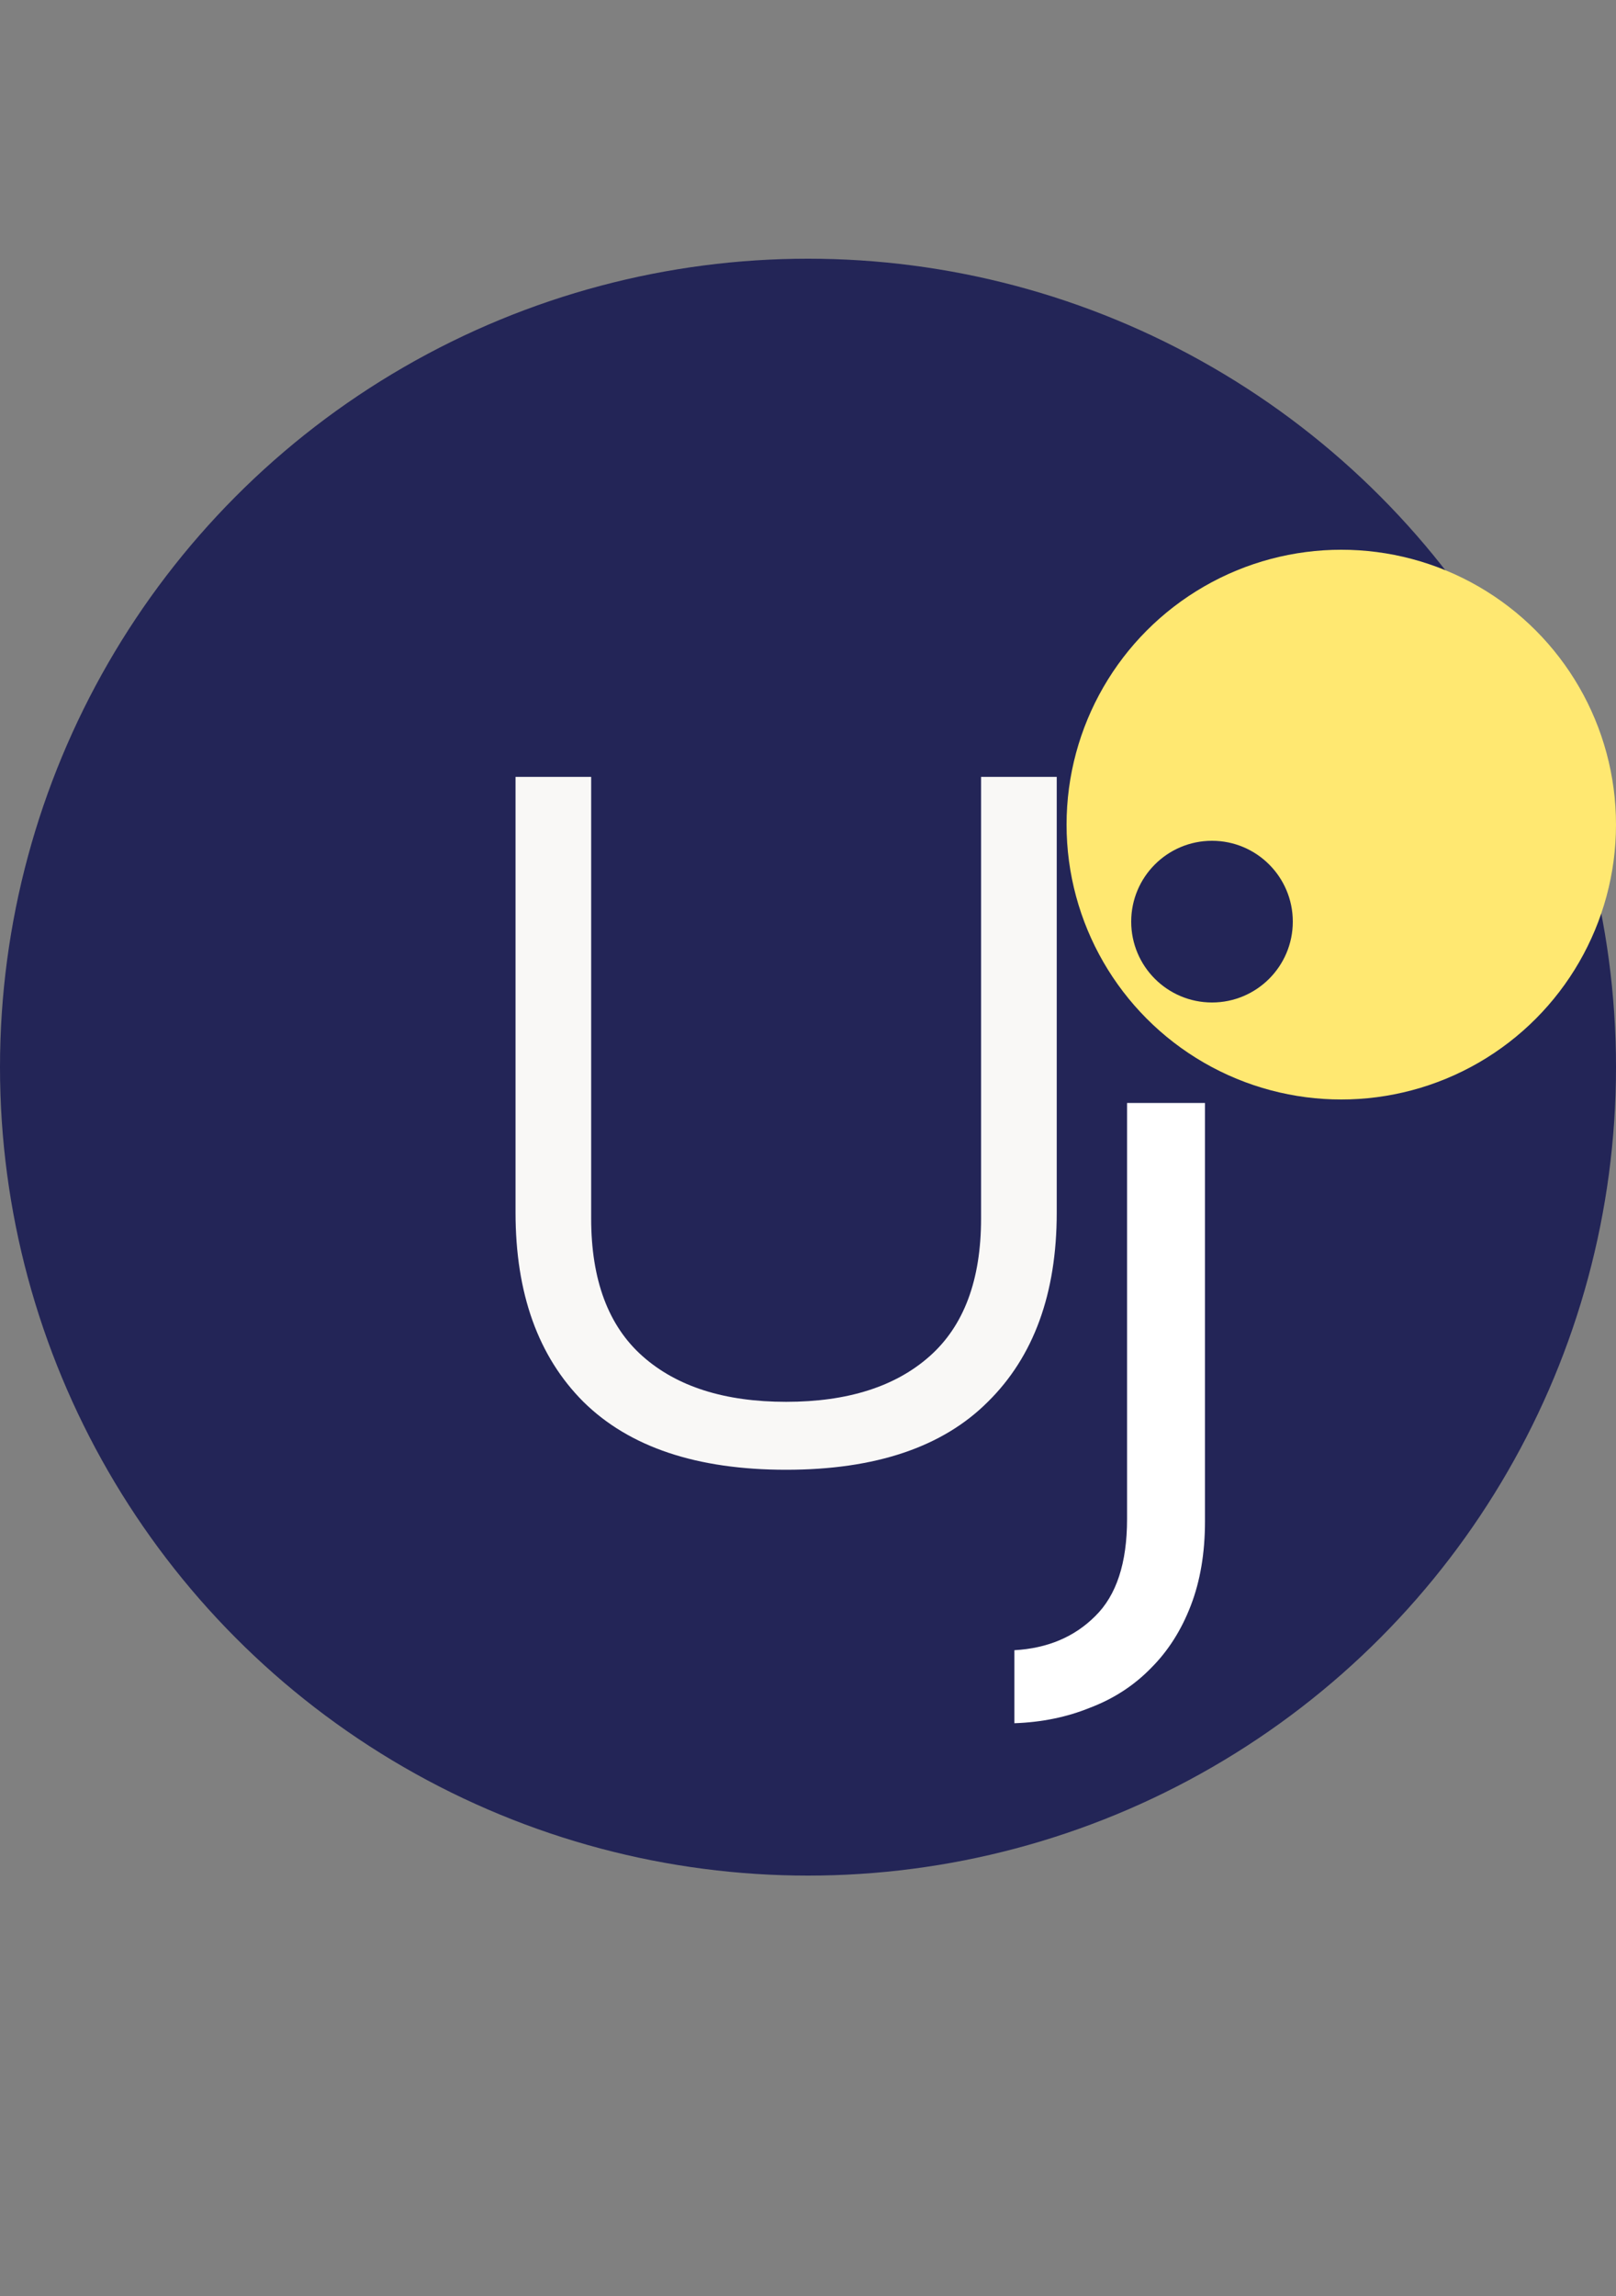 <svg width="50" height="71" viewBox="0 0 50 71" fill="none" xmlns="http://www.w3.org/2000/svg">
<rect x="0" y="0" width="50" height="71" fill="#808080" stroke="none"/>
<circle cx="25" cy="33" r="25" fill="#232557"/>
<path d="M24.323 45.45C21.562 45.45 19.472 44.75 18.051 43.349C16.651 41.949 15.951 39.998 15.951 37.498V24.024H18.291V37.678C18.291 39.578 18.821 40.999 19.882 41.939C20.942 42.879 22.422 43.349 24.323 43.349C26.224 43.349 27.704 42.879 28.764 41.939C29.825 40.999 30.355 39.578 30.355 37.678V24.024H32.696V37.498C32.696 39.998 31.985 41.949 30.565 43.349C29.165 44.75 27.084 45.45 24.323 45.45Z" fill="#F9F8F6"/>
<path d="M31.386 53.288V51.03C32.409 50.972 33.242 50.621 33.885 49.978C34.543 49.335 34.872 48.334 34.872 46.975V34.108H37.283V47.041C37.283 48.02 37.137 48.889 36.844 49.649C36.552 50.409 36.143 51.052 35.617 51.578C35.091 52.119 34.462 52.528 33.732 52.806C33.016 53.098 32.234 53.259 31.386 53.288Z" fill="white"/>
<circle cx="41.5" cy="25.5" r="8.5" fill="#FFE871"/>
<circle cx="37.5" cy="28.5" r="2.5" fill="#232557"/>
</svg>
